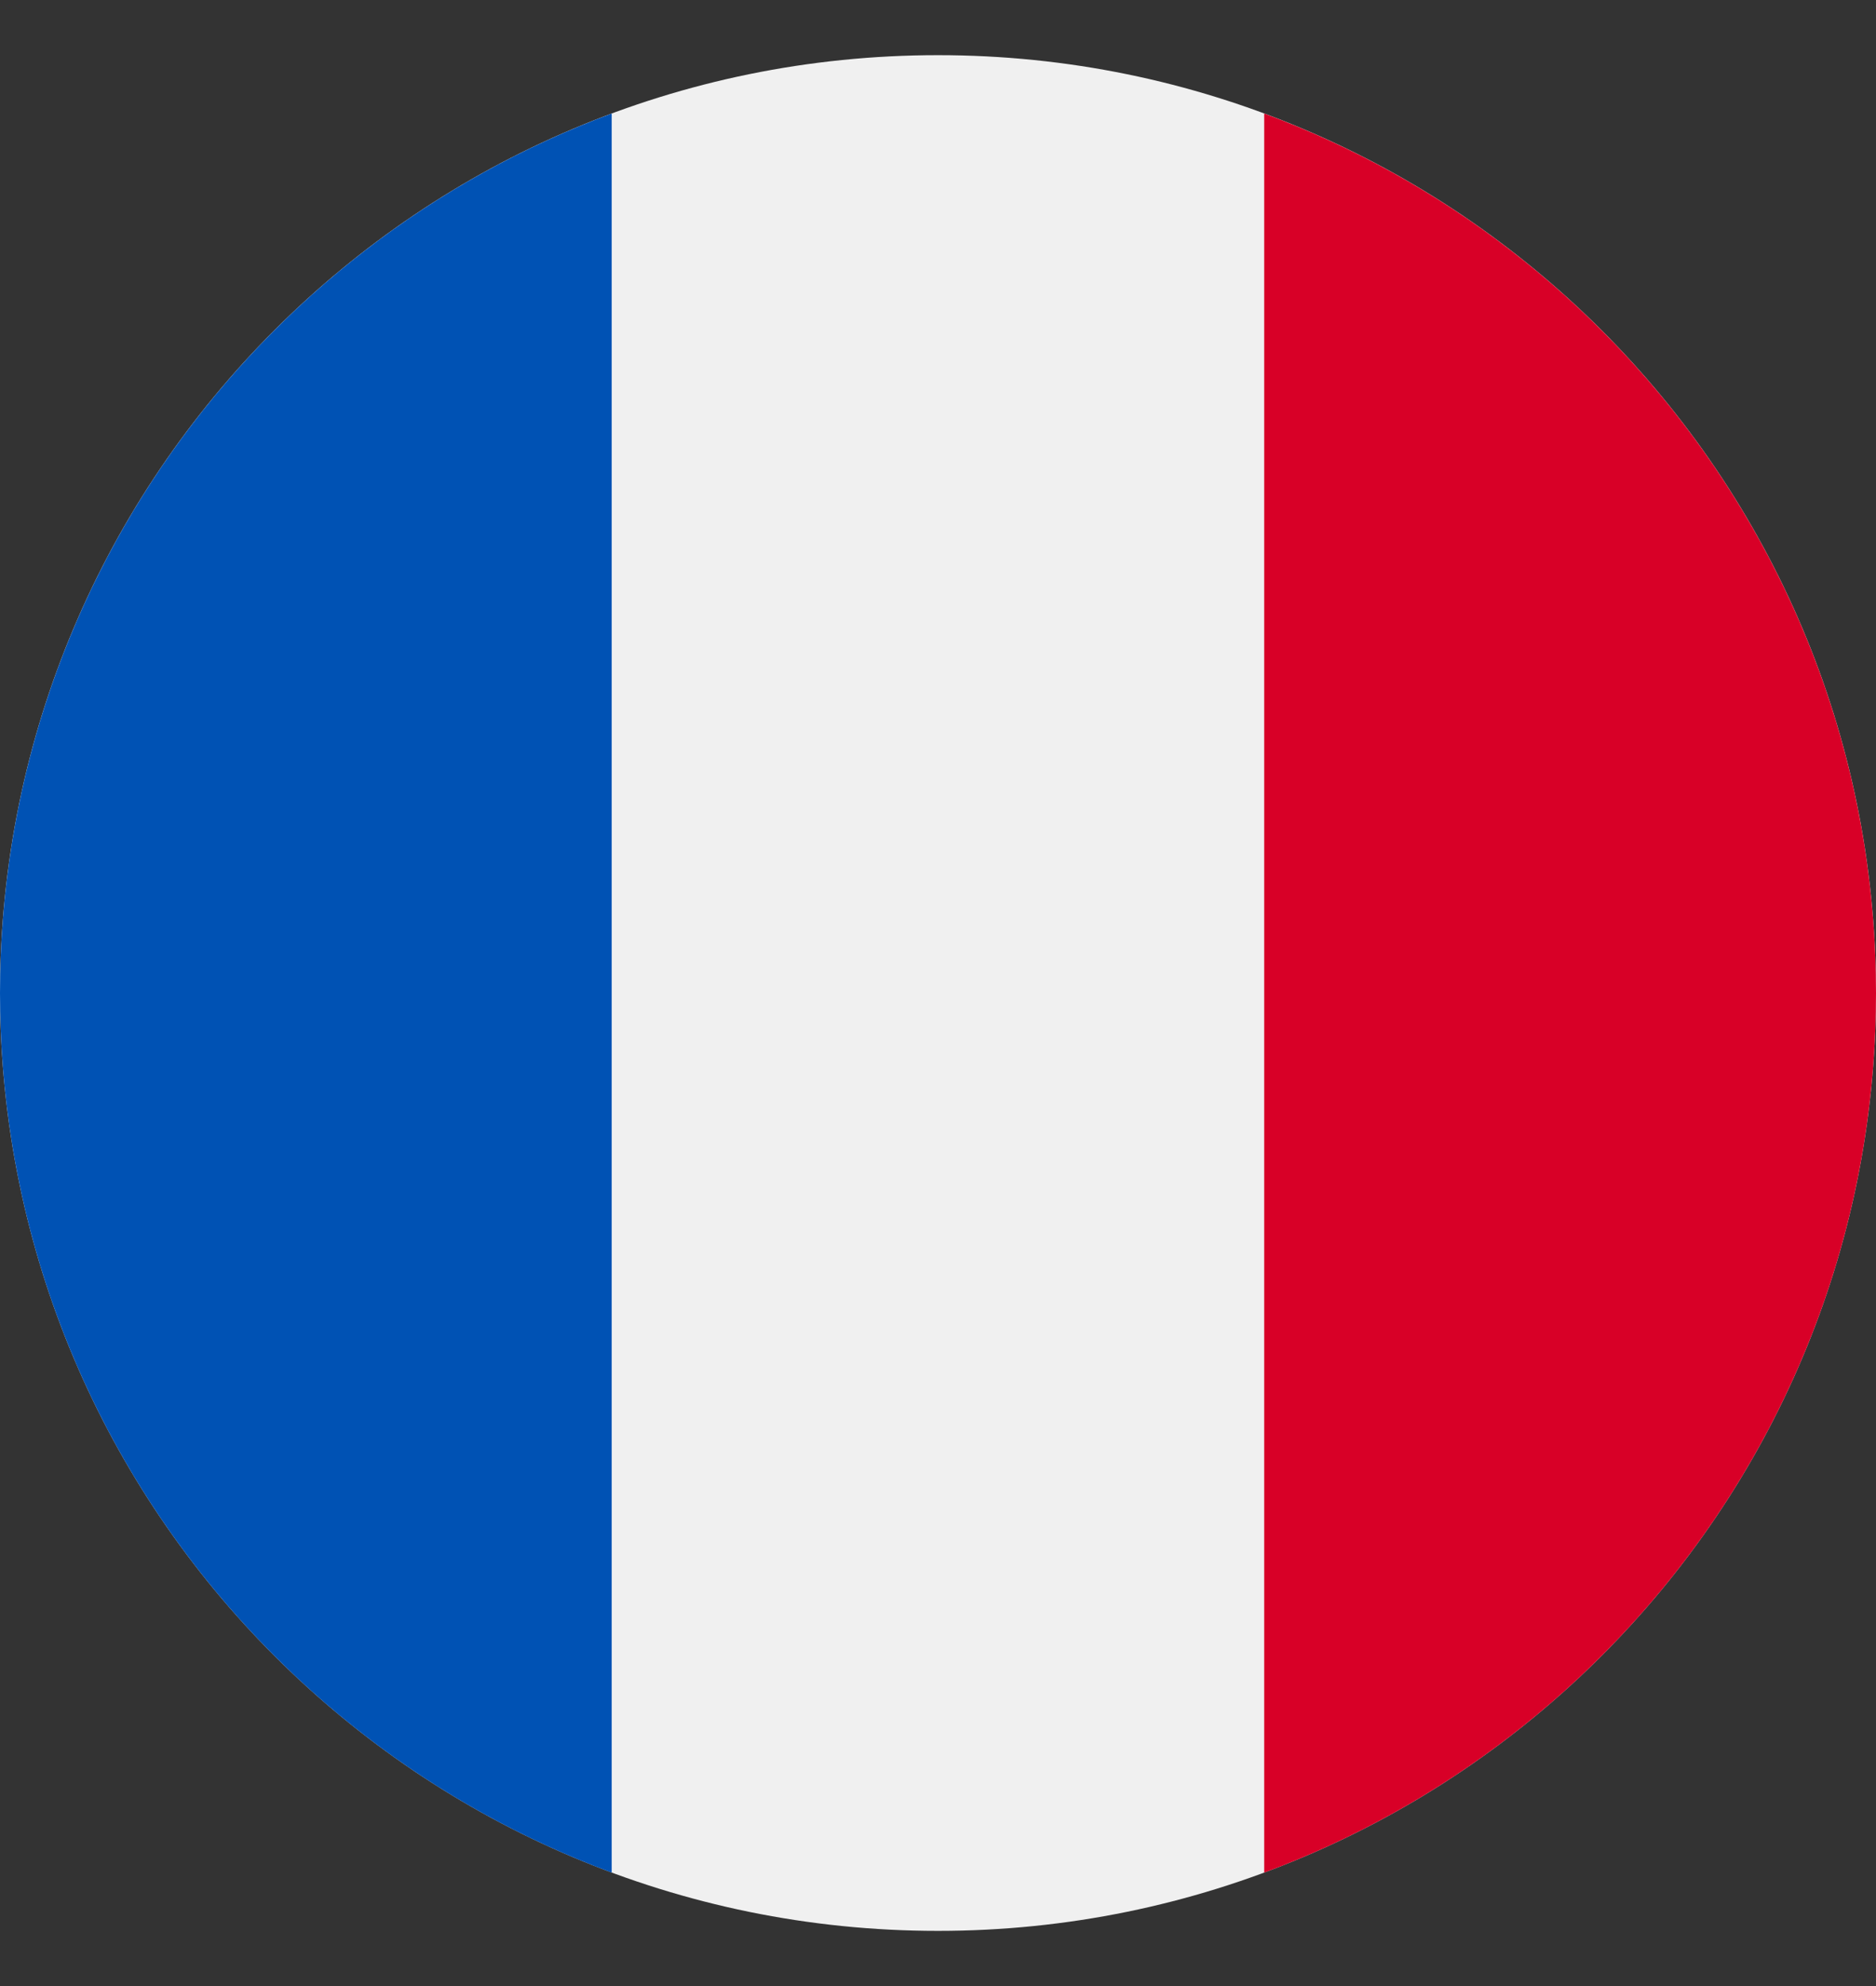 <svg width="17" height="18" viewBox="0 0 17 18" fill="none" xmlns="http://www.w3.org/2000/svg">
<rect x="0" y="0" width="17" height="18" fill="#333333" stroke="none"/>
<g clip-path="url(#clip0)">
<path d="M8.5 17.5C13.194 17.5 17 13.694 17 9C17 4.306 13.194 0.5 8.5 0.5C3.806 0.5 0 4.306 0 9C0 13.694 3.806 17.5 8.5 17.5Z" fill="#F0F0F0"/>
<path d="M17 9.001C17 5.346 14.693 2.23 11.456 1.029V16.972C14.693 15.771 17 12.655 17 9.001Z" fill="#D80027"/>
<path d="M0 9.001C0 12.655 2.307 15.771 5.543 16.972V1.029C2.307 2.23 0 5.346 0 9.001Z" fill="#0052B4"/>
</g>
<defs>
<clipPath id="clip0">
<rect width="17" height="17" fill="white" transform="translate(0 0.5)"/>
</clipPath>
</defs>
</svg>
